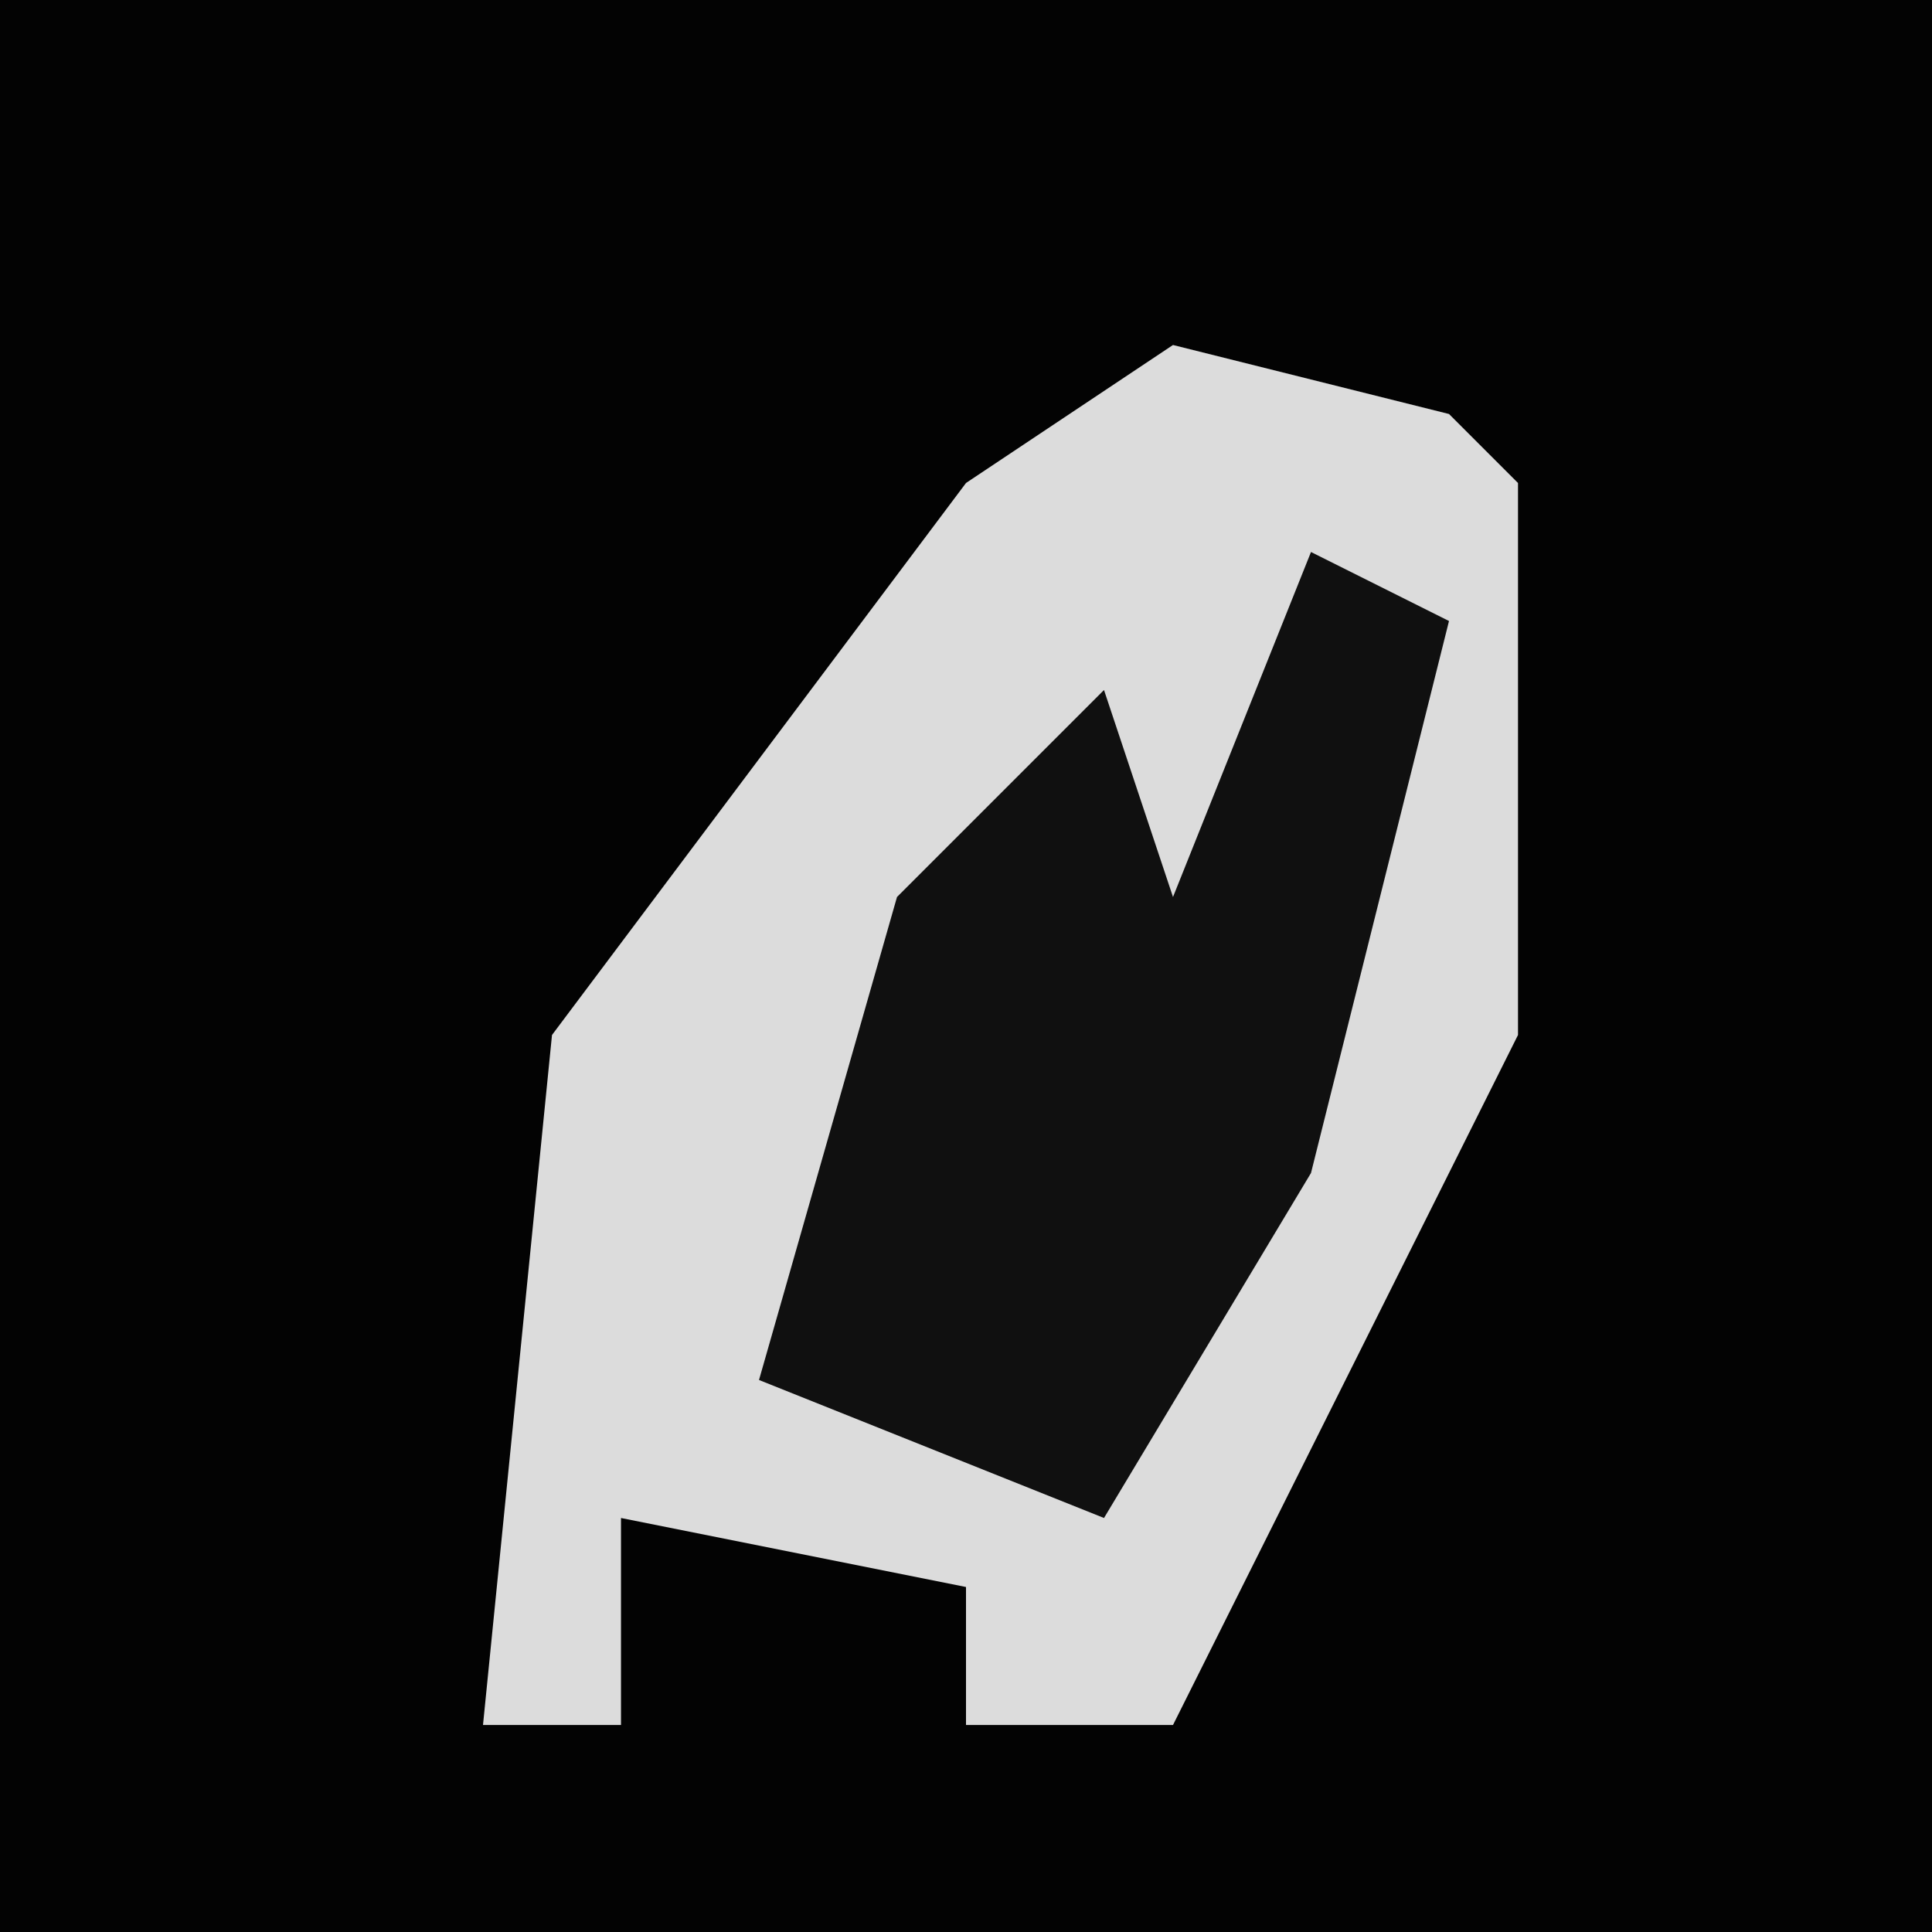 <?xml version="1.0" encoding="UTF-8"?>
<svg version="1.1" xmlns="http://www.w3.org/2000/svg" width="28" height="28">
<path d="M0,0 L28,0 L28,28 L0,28 Z " fill="#030303" transform="translate(0,0)"/>
<path d="M0,0 L4,1 L5,2 L5,10 L0,20 L-3,20 L-3,18 L-8,17 L-8,20 L-10,20 L-9,10 L-3,2 Z " fill="#DCDCDC" transform="translate(17,5)"/>
<path d="M0,0 L2,1 L0,9 L-3,14 L-8,12 L-6,5 L-3,2 L-2,5 Z " fill="#101010" transform="translate(19,8)"/>
</svg>
